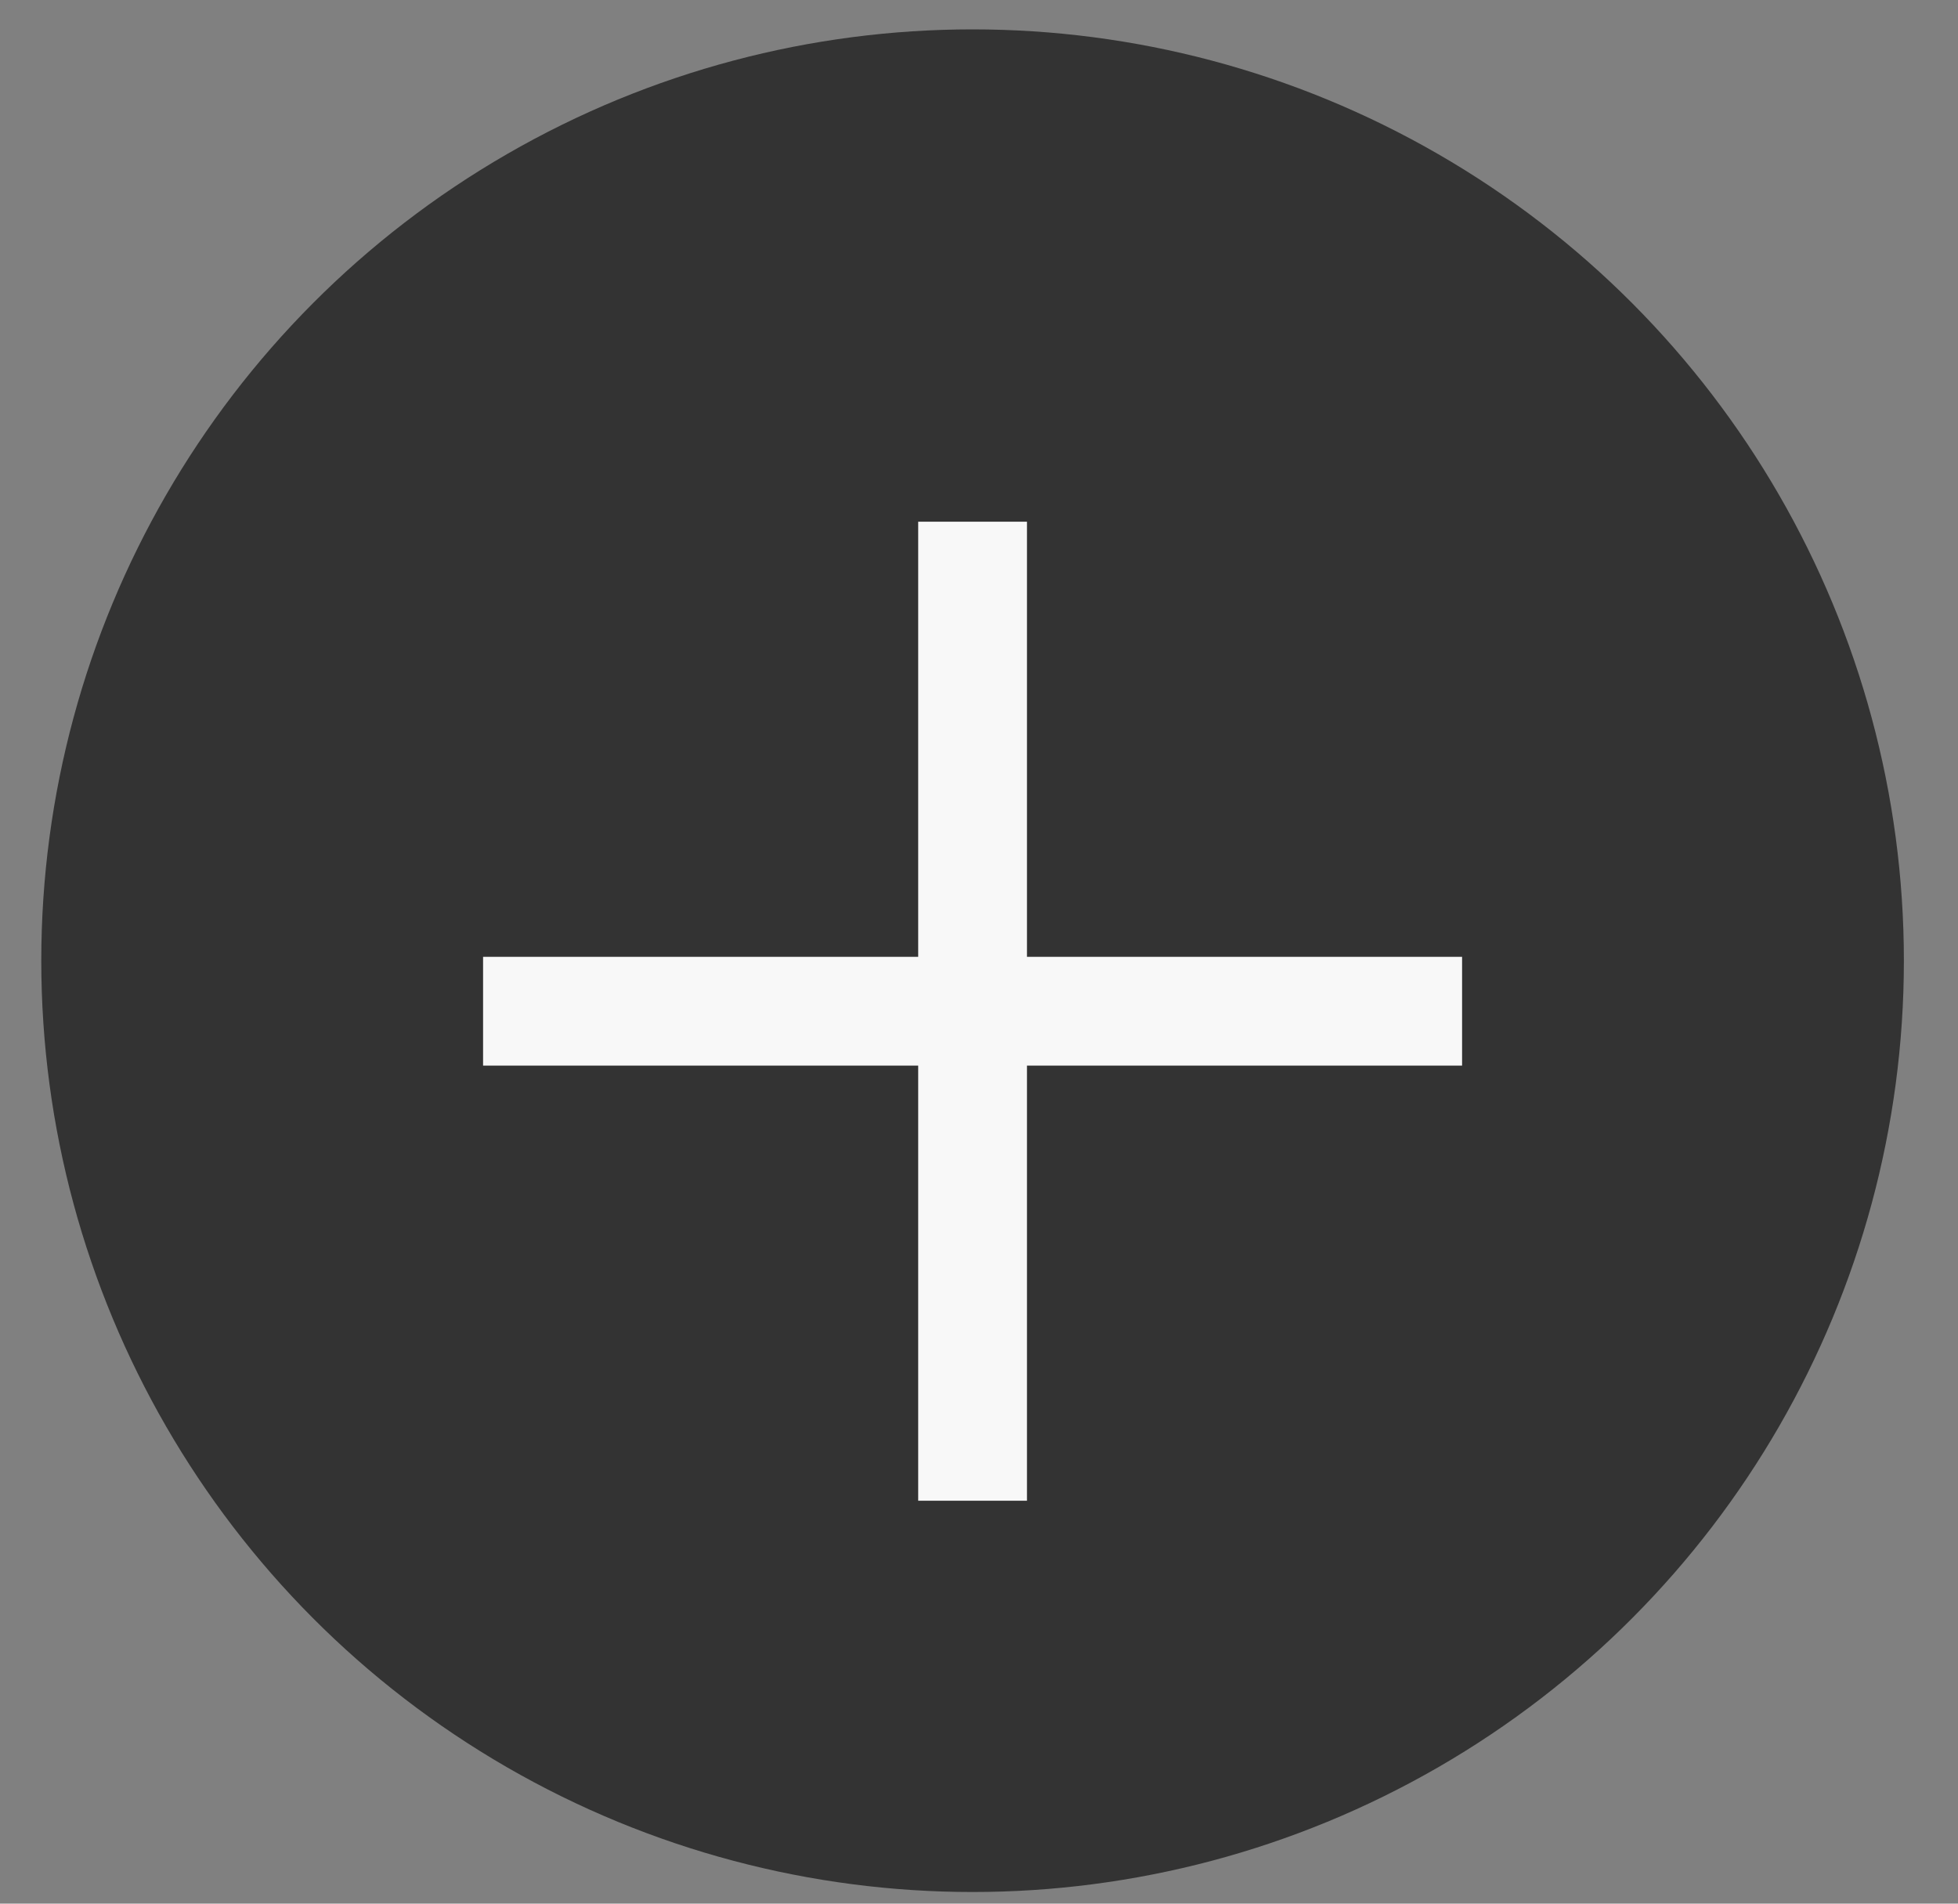 <svg width="36" height="35" viewBox="0 0 36 35" fill="none" xmlns="http://www.w3.org/2000/svg">
<rect x="0" y="0" width="36" height="35" fill="#808080" stroke="none"/>
<circle cx="17.882" cy="17.663" r="17.123" fill="#333333"/>
<path d="M17.882 9.592V27.592" stroke="#F8F8F8" stroke-width="2"/>
<path d="M8.882 18.592H26.882" stroke="#F8F8F8" stroke-width="2"/>
</svg>
